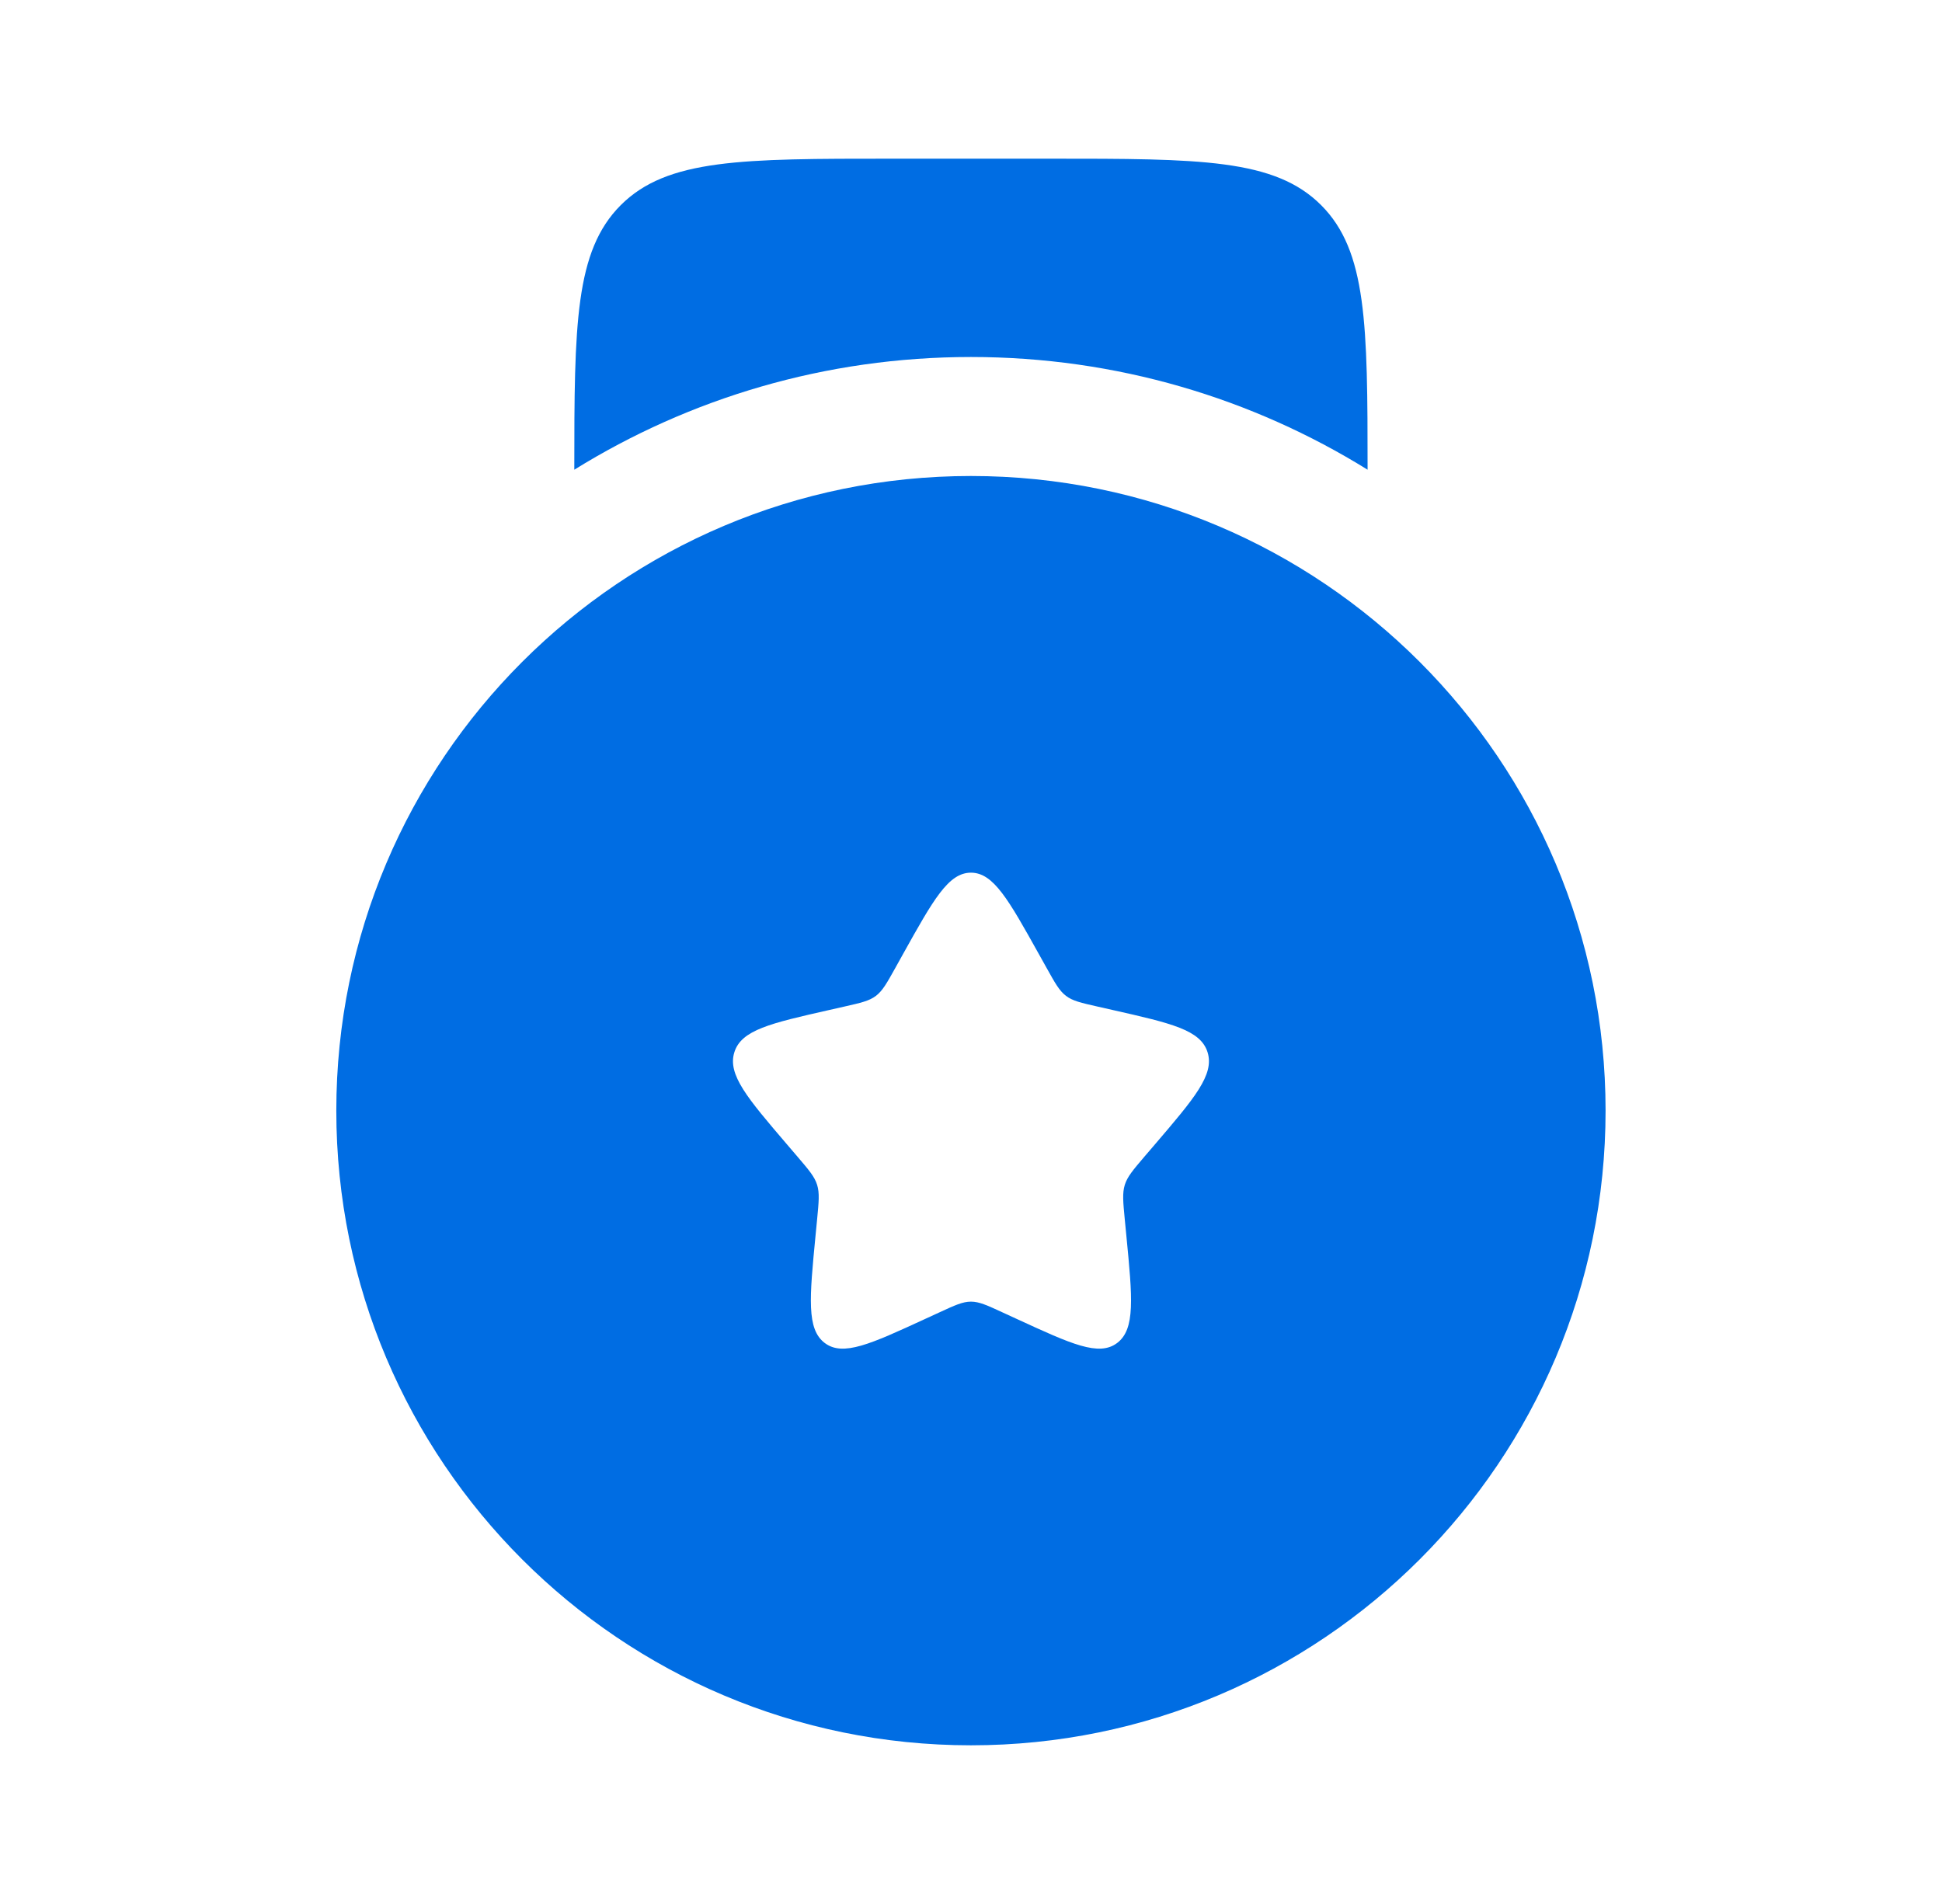 <svg width="51" height="50" viewBox="0 0 51 50" fill="none" xmlns="http://www.w3.org/2000/svg">
<path fill-rule="evenodd" clip-rule="evenodd" d="M25.499 45.833C34.703 45.833 42.165 38.371 42.165 29.167C42.165 19.962 34.703 12.5 25.499 12.5C16.294 12.5 8.832 19.962 8.832 29.167C8.832 38.371 16.294 45.833 25.499 45.833ZM25.499 22.917C24.907 22.917 24.511 23.627 23.719 25.047L23.515 25.414C23.29 25.818 23.177 26.02 23.002 26.153C22.826 26.286 22.608 26.335 22.171 26.434L21.773 26.524C20.236 26.872 19.468 27.046 19.285 27.634C19.102 28.222 19.626 28.835 20.674 30.06L20.945 30.377C21.243 30.726 21.392 30.9 21.459 31.115C21.526 31.331 21.503 31.563 21.458 32.028L21.417 32.451C21.259 34.086 21.179 34.903 21.658 35.267C22.137 35.63 22.857 35.299 24.296 34.636L24.668 34.465C25.077 34.276 25.282 34.182 25.499 34.182C25.715 34.182 25.92 34.276 26.329 34.465L26.701 34.636C28.141 35.299 28.86 35.63 29.339 35.267C29.818 34.903 29.739 34.086 29.58 32.451L29.539 32.028C29.494 31.563 29.472 31.331 29.539 31.115C29.606 30.9 29.755 30.726 30.052 30.377L30.324 30.06C31.372 28.835 31.896 28.222 31.713 27.634C31.53 27.046 30.761 26.872 29.224 26.524L28.826 26.434C28.389 26.335 28.171 26.286 27.996 26.153C27.82 26.02 27.708 25.818 27.483 25.414L27.278 25.047C26.486 23.627 26.09 22.917 25.499 22.917Z" fill="#006DE3"/>
<path d="M23.415 4.167H27.582C31.51 4.167 33.475 4.167 34.695 5.387C35.898 6.591 35.915 8.517 35.915 12.335C32.89 10.459 29.321 9.375 25.499 9.375C21.677 9.375 18.108 10.459 15.082 12.335C15.082 8.517 15.099 6.591 16.302 5.387C17.523 4.167 19.487 4.167 23.415 4.167Z" fill="#006DE3"/>
</svg>
